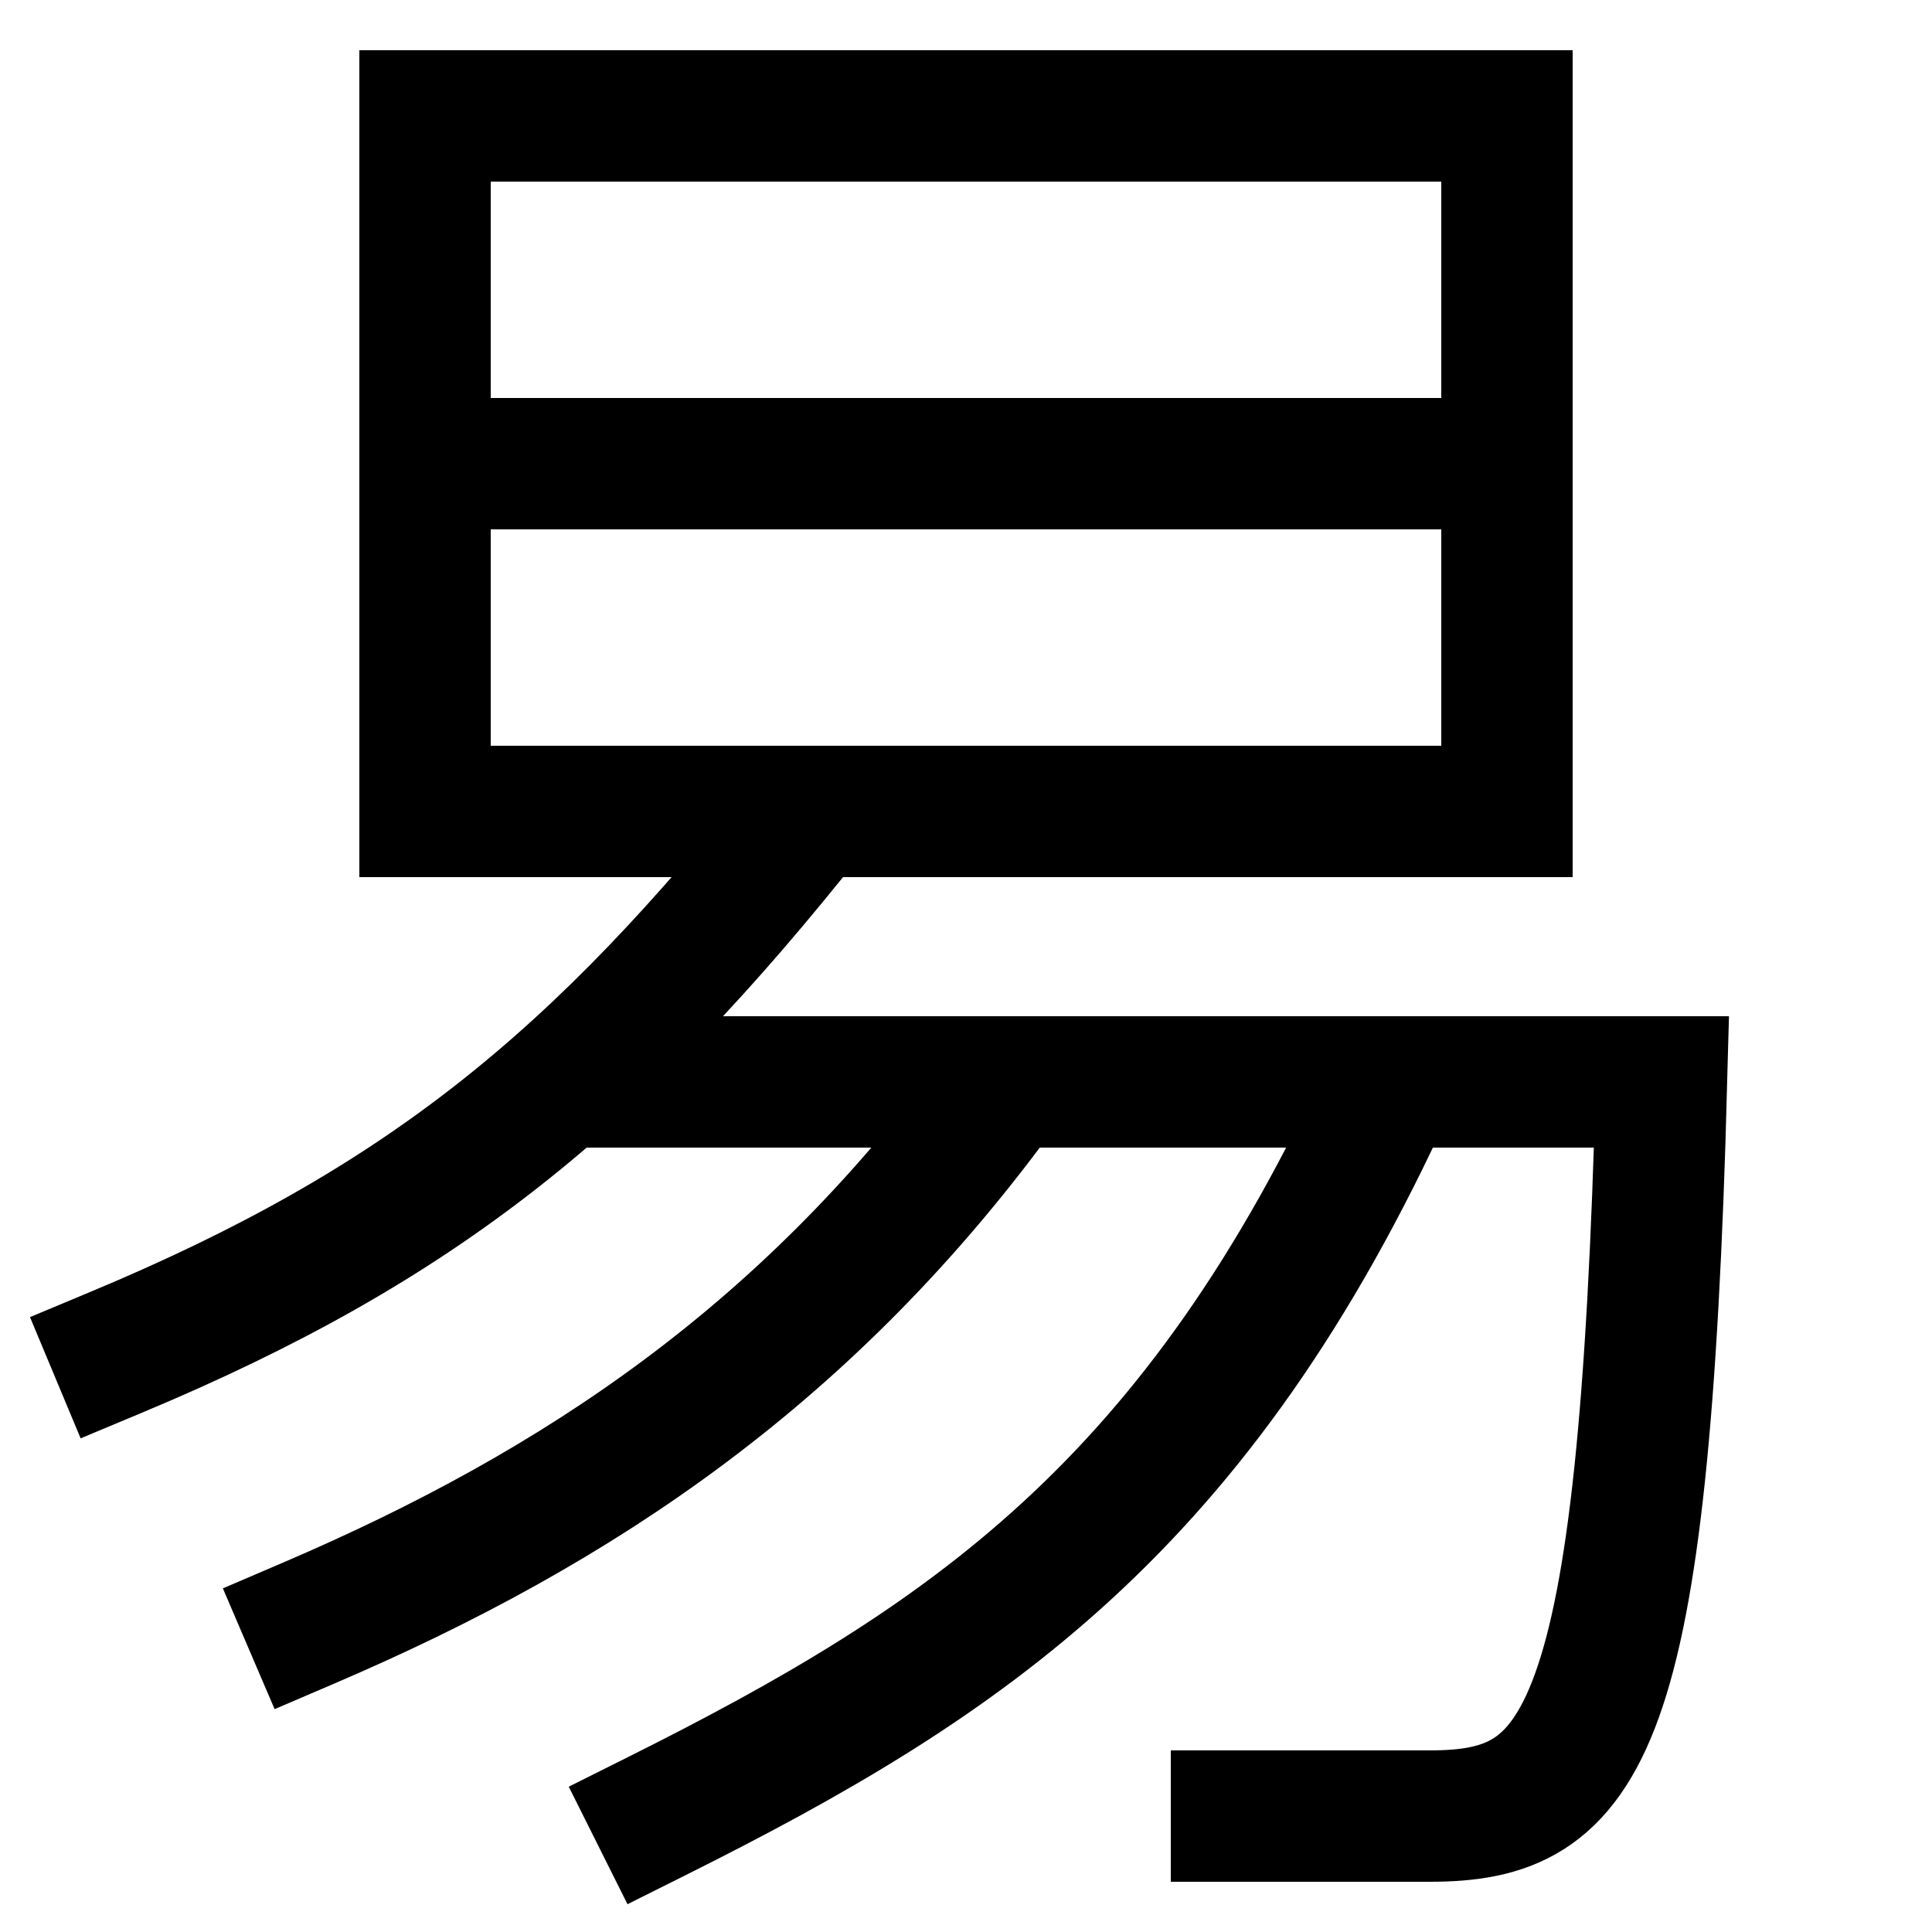 <svg xmlns="http://www.w3.org/2000/svg" xmlns:xlink="http://www.w3.org/1999/xlink" viewBox="0 0 1000 1000"><defs><style>.a,.b{fill:none;}.b{stroke:#000;stroke-linecap:square;stroke-miterlimit:2;stroke-width:68px;}.c{clip-path:url(#a);}.d{clip-path:url(#b);}.e{clip-path:url(#c);}.f{clip-path:url(#d);}</style><clipPath id="a"><rect class="a" y="560" width="860" height="539"/></clipPath><clipPath id="b"><rect class="a" x="291" y="340" width="747" height="798"/></clipPath><clipPath id="c"><rect class="a" x="-131" y="420" width="905" height="496"/></clipPath><clipPath id="d"><rect class="a" x="220" y="60" width="560" height="360"/></clipPath></defs><title>gravity</title><rect class="b" x="220" y="60" width="560" height="360"/><g class="c"><path class="b" d="M720,560C620,780,500,860,340,940"/><path class="b" d="M521,560C420,700,300,780,160,840"/></g><g class="d"><path class="b" d="M291,560H860c-9,340-40,380-120,380H640"/></g><g class="e"><path class="b" d="M420,420C309.08,560.07,218,634,60,700"/></g><g class="f"><line class="b" x1="780" y1="240" x2="220" y2="240"/></g></svg>
